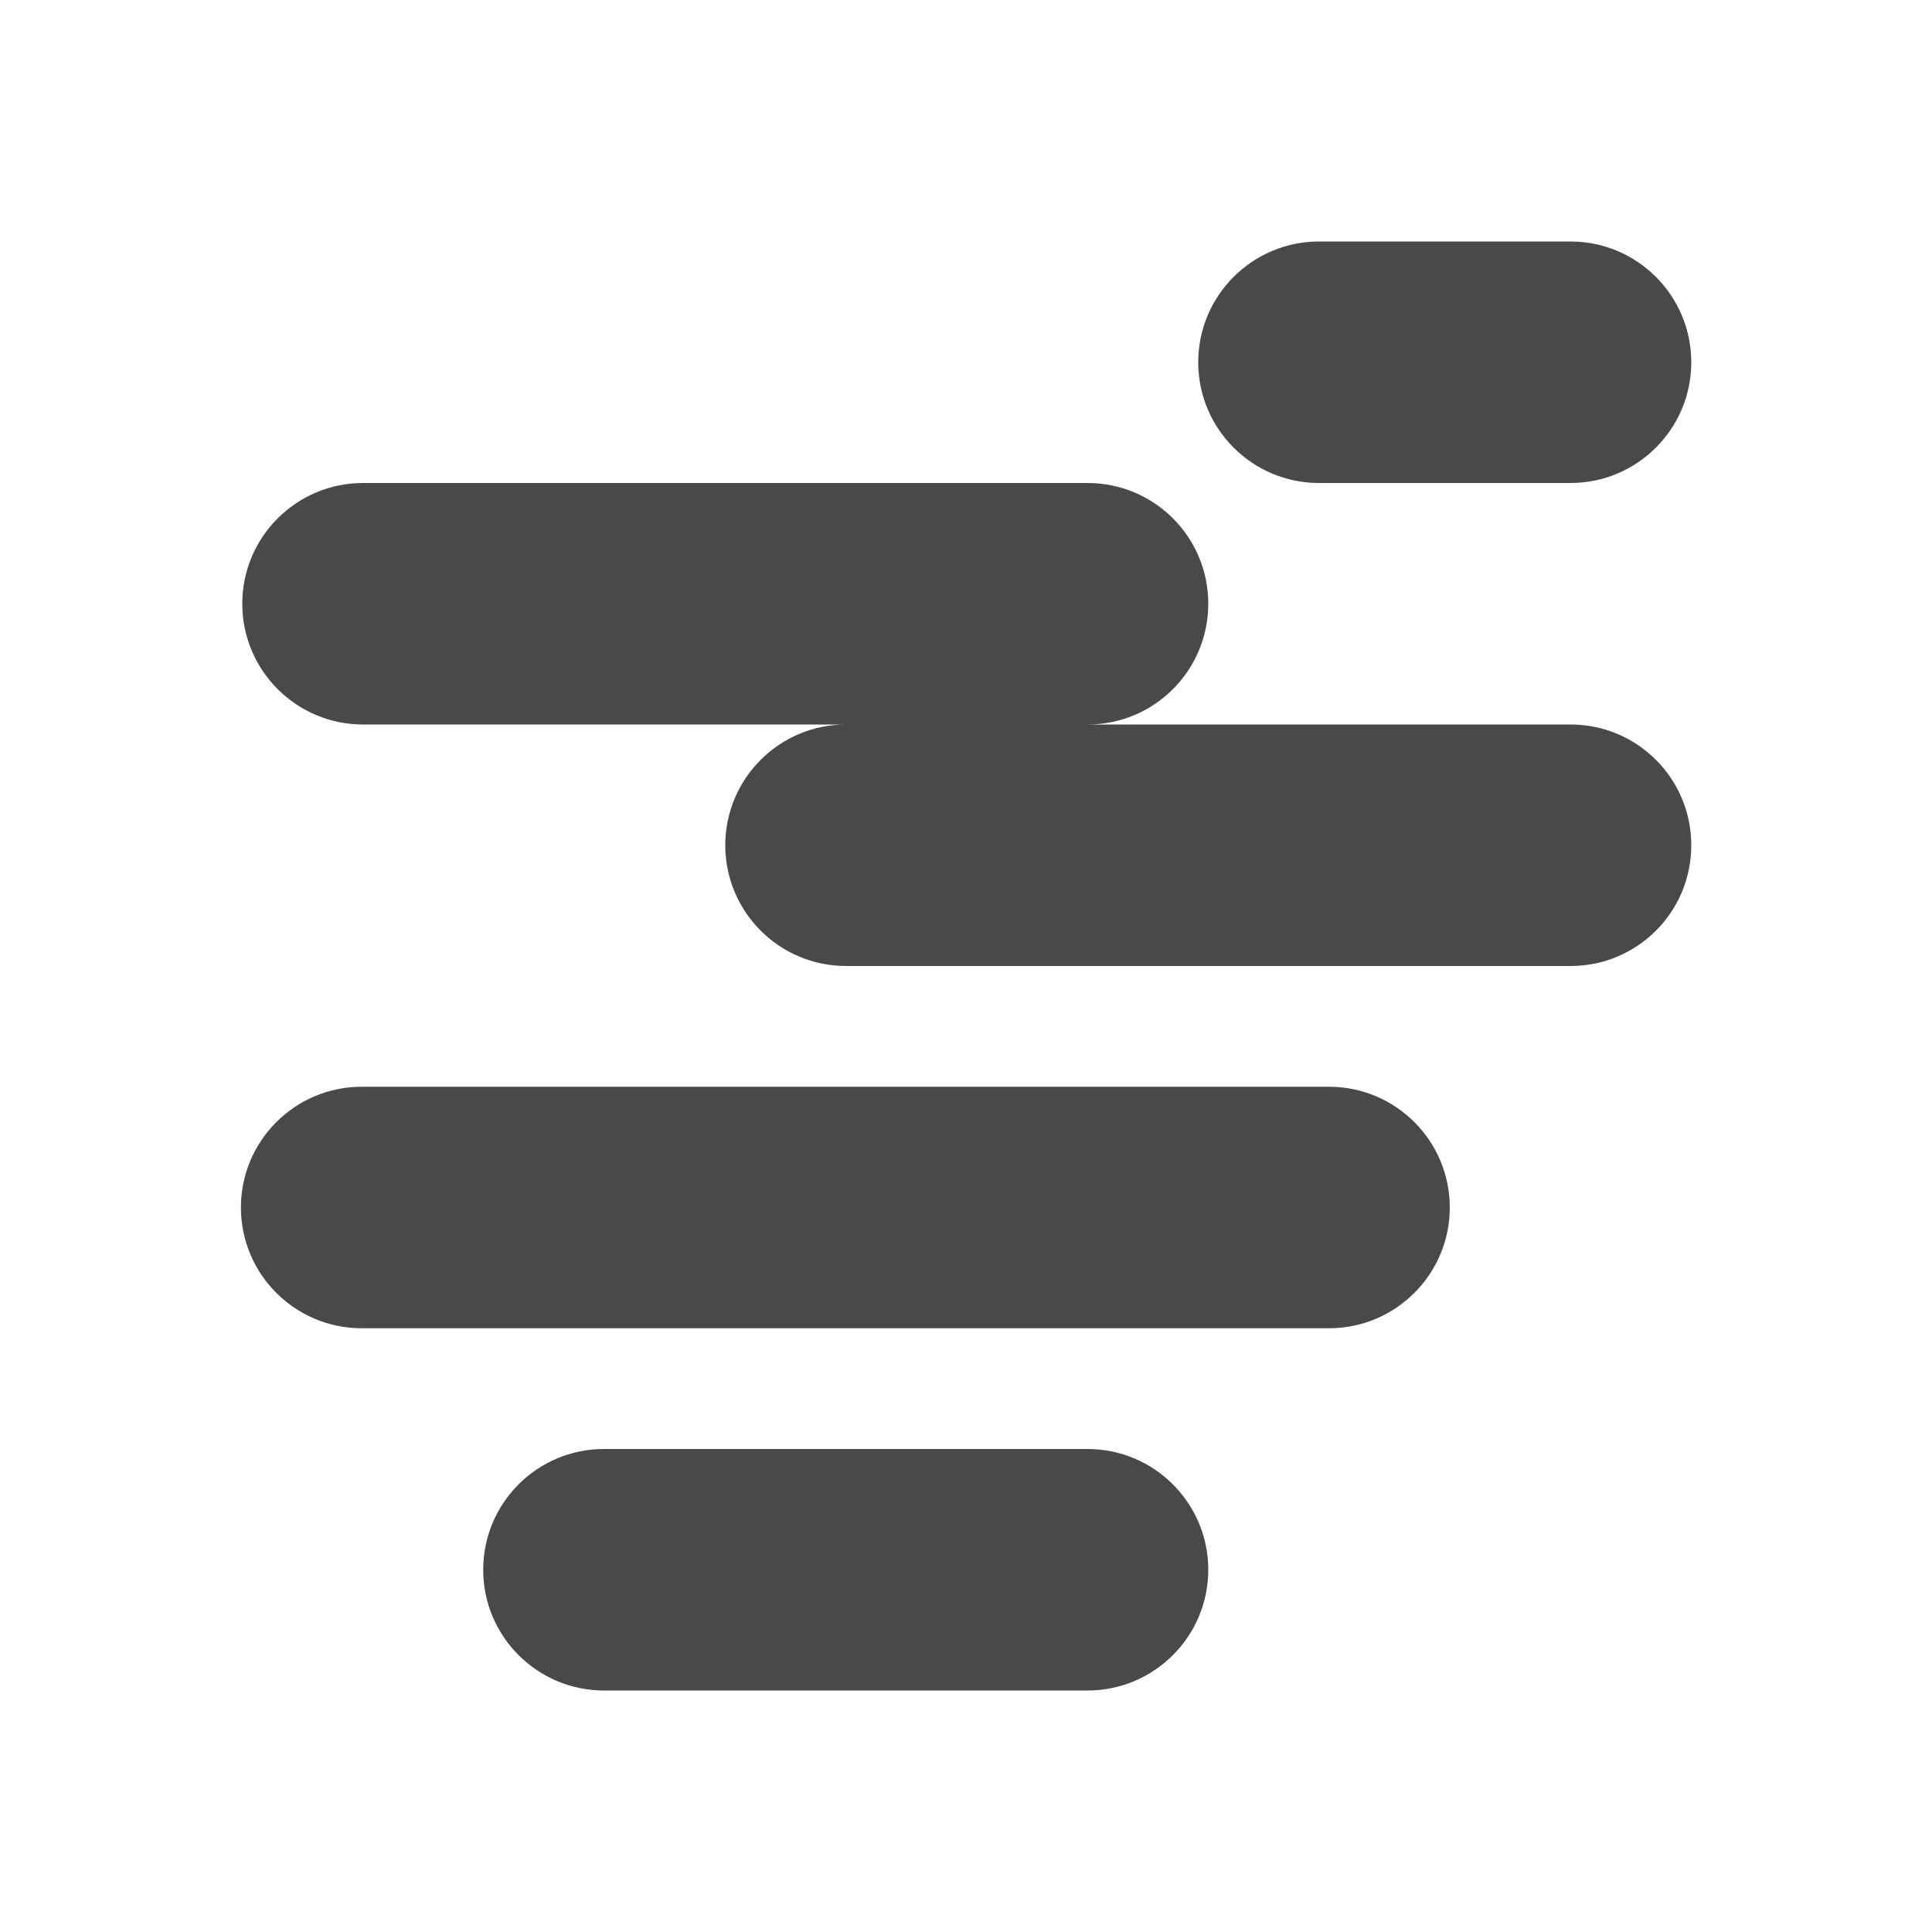 <?xml version="1.0" encoding="UTF-8"?><svg id="icons" xmlns="http://www.w3.org/2000/svg" viewBox="0 0 100 100"><defs><style>.cls-1{fill:#4a494a;}</style></defs><path class="cls-1" d="M87.54,43.75c0,3.45-2.79,6.25-6.25,6.25H43.79c-3.45,0-6.25-2.8-6.25-6.25s2.8-6.25,6.25-6.25H18.79c-3.45,0-6.25-2.8-6.25-6.25s2.8-6.25,6.25-6.25H56.29c3.46,0,6.25,2.8,6.25,6.25s-2.79,6.25-6.25,6.25h25c3.46,0,6.25,2.8,6.25,6.25Z"/><path class="cls-1" d="M68.79,68.75H18.72c-3.45,0-6.25-2.8-6.25-6.25s2.8-6.25,6.25-6.25h50.07c3.45,0,6.25,2.8,6.25,6.25s-2.8,6.25-6.25,6.25Z"/><path class="cls-1" d="M56.29,87.5H31.26c-3.45,0-6.25-2.8-6.25-6.25s2.8-6.25,6.25-6.25h25.03c3.45,0,6.25,2.8,6.25,6.25s-2.8,6.25-6.25,6.25Z"/><path class="cls-1" d="M81.29,25h-13.02c-3.45,0-6.25-2.8-6.25-6.25s2.8-6.25,6.25-6.25h13.02c3.45,0,6.25,2.8,6.25,6.25s-2.8,6.25-6.25,6.25Z"/></svg>